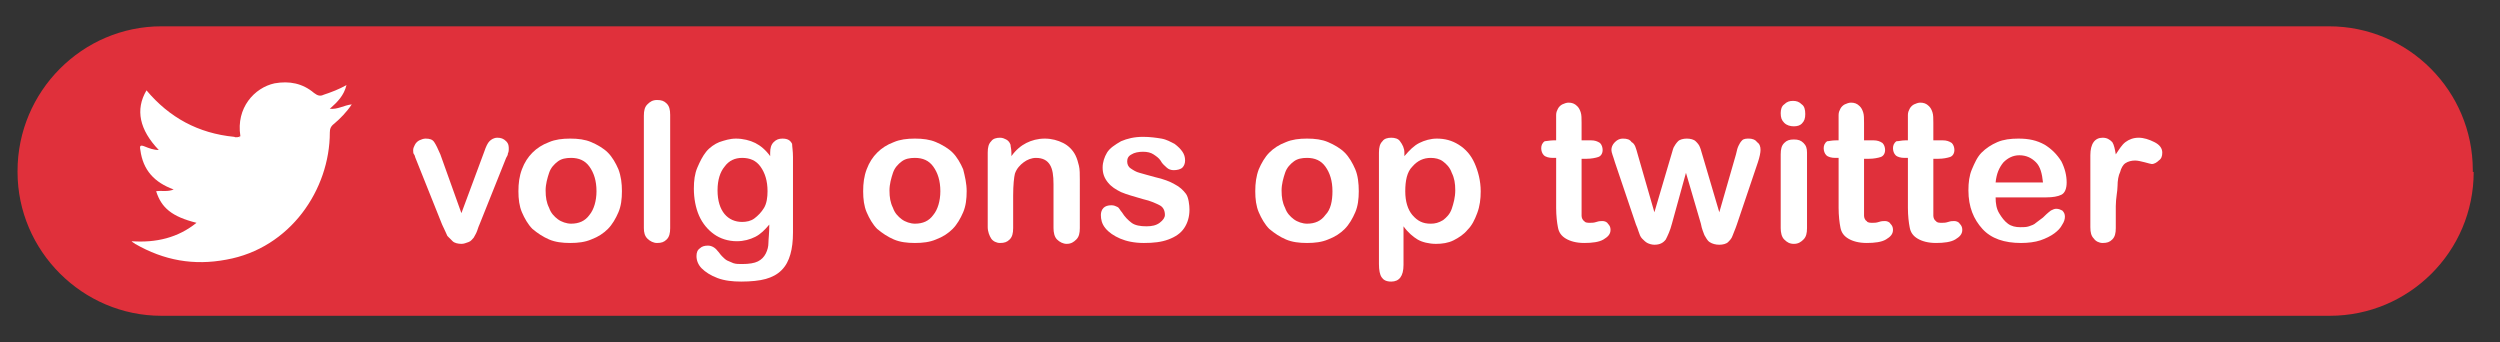<?xml version="1.0" encoding="UTF-8" standalone="no"?>
<!-- Generator: Adobe Illustrator 20.1.0, SVG Export Plug-In . SVG Version: 6.00 Build 0)  -->

<svg
   xmlns:dc="http://purl.org/dc/elements/1.1/"
   xmlns:cc="http://creativecommons.org/ns#"
   xmlns:rdf="http://www.w3.org/1999/02/22-rdf-syntax-ns#"
   xmlns:svg="http://www.w3.org/2000/svg"
   xmlns="http://www.w3.org/2000/svg"
   xmlns:sodipodi="http://sodipodi.sourceforge.net/DTD/sodipodi-0.dtd"
   xmlns:inkscape="http://www.inkscape.org/namespaces/inkscape"
   version="1.1"
   id="Laag_1"
   x="0px"
   y="0px"
   viewBox="0 0 285 39"
   style="enable-background:new 0 0 285 39;"
   xml:space="preserve"
   inkscape:version="0.91 r13725"
   sodipodi:docname="twitter.svg"><rect x="0" y="0" width="285" height="39" fill="#333333" stroke="none"/><defs
     id="defs51" /><sodipodi:namedview
     pagecolor="#ffffff"
     bordercolor="#666666"
     borderopacity="1"
     objecttolerance="10"
     gridtolerance="10"
     guidetolerance="10"
     inkscape:pageopacity="0"
     inkscape:pageshadow="2"
     inkscape:window-width="640"
     inkscape:window-height="480"
     id="namedview49"
     showgrid="false"
     inkscape:zoom="1.2561404"
     inkscape:cx="142.5"
     inkscape:cy="19.5"
     inkscape:window-x="0"
     inkscape:window-y="0"
     inkscape:window-maximized="0"
     inkscape:current-layer="Laag_1" /><style
     type="text/css"
     id="style3">
	.st0{fill:#E0303B;}
	.st1{fill:#FFFFFF;}
</style><g
     id="g5"><path
       class="st0"
       d="M282,19.6c0,9.1-7.4,16.4-16.4,16.4H18.4C9.4,36,2,28.6,2,19.6v-0.1C2,10.4,9.4,3,18.4,3h247.1   c9.1,0,16.4,7.4,16.4,16.4V19.6z"
       id="path7" /></g><g
     id="g9"><path
       class="st1"
       d="M27.4,15.5c-0.5-3.2,1.6-5.5,3.9-6c1.7-0.3,3.2,0,4.5,1.1c0.4,0.3,0.7,0.4,1.1,0.2c0.9-0.3,1.7-0.6,2.6-1.1   c-0.3,1.2-1,1.9-1.9,2.7c0.9,0.1,1.6-0.4,2.5-0.5c-0.6,0.9-1.3,1.6-2,2.2c-0.4,0.3-0.5,0.6-0.5,1c0,6.5-4.5,13.2-11.8,14.5   c-3.7,0.7-7.1,0.1-10.4-1.8c-0.1-0.1-0.2-0.1-0.4-0.3c2.8,0.2,5.3-0.4,7.4-2.1c-2.8-0.7-4-1.7-4.6-3.6c0.6-0.1,1.3,0.1,2-0.2   c-2.2-0.8-3.5-2.2-3.8-4.5c-0.1-0.5,0-0.6,0.5-0.4c0.5,0.2,1,0.4,1.6,0.4c-2.2-2.3-2.7-4.6-1.4-6.8c2.6,3.1,5.9,4.9,10,5.3   C27,15.7,27.3,15.9,27.4,15.5z"
       id="path11" /><path
       class="st1"
       d="M27.4,15.5c-0.1,0.5-0.4,0.3-0.6,0.2C27,15.6,27.2,15.7,27.4,15.5z"
       id="path13" /></g><g
     id="g15"><path
       class="st1"
       d="M50.2,17.6l2.4,6.7l2.6-7c0.2-0.6,0.4-1,0.6-1.2c0.2-0.2,0.5-0.4,0.9-0.4c0.4,0,0.7,0.1,1,0.4S58,16.7,58,17   c0,0.1,0,0.3-0.1,0.5c0,0.2-0.1,0.3-0.2,0.5c-0.1,0.2-0.1,0.3-0.2,0.5l-2.8,7c-0.1,0.2-0.2,0.5-0.3,0.8s-0.3,0.6-0.4,0.8   c-0.2,0.2-0.3,0.4-0.6,0.5s-0.5,0.2-0.8,0.2c-0.4,0-0.8-0.1-1-0.3c-0.2-0.2-0.4-0.4-0.6-0.6c-0.1-0.2-0.3-0.7-0.6-1.3l-2.8-7   c-0.1-0.2-0.1-0.3-0.2-0.5c-0.1-0.2-0.1-0.4-0.2-0.5s-0.1-0.3-0.1-0.5c0-0.2,0.1-0.4,0.2-0.6c0.1-0.2,0.3-0.4,0.5-0.5   c0.2-0.1,0.5-0.2,0.7-0.2c0.5,0,0.8,0.1,1,0.4C49.7,16.5,49.9,16.9,50.2,17.6z"
       id="path17" /><path
       class="st1"
       d="M70.9,21.8c0,0.9-0.1,1.7-0.4,2.4c-0.3,0.7-0.7,1.4-1.2,1.9c-0.5,0.5-1.1,0.9-1.9,1.2   c-0.7,0.3-1.5,0.4-2.4,0.4c-0.9,0-1.7-0.1-2.4-0.4c-0.7-0.3-1.3-0.7-1.9-1.2c-0.5-0.5-0.9-1.2-1.2-1.9c-0.3-0.7-0.4-1.5-0.4-2.4   c0-0.9,0.1-1.7,0.4-2.5s0.7-1.4,1.2-1.9c0.5-0.5,1.1-0.9,1.9-1.2c0.7-0.3,1.5-0.4,2.4-0.4c0.9,0,1.7,0.1,2.4,0.4   c0.7,0.3,1.4,0.7,1.9,1.2s0.9,1.2,1.2,1.9C70.8,20.1,70.9,20.9,70.9,21.8z M68,21.8c0-1.2-0.3-2.1-0.8-2.8c-0.5-0.7-1.2-1-2.1-1   c-0.6,0-1.1,0.1-1.5,0.4c-0.4,0.3-0.8,0.7-1,1.3c-0.2,0.6-0.4,1.3-0.4,2c0,0.8,0.1,1.4,0.4,2c0.2,0.6,0.6,1,1,1.3   c0.4,0.3,1,0.5,1.5,0.5c0.9,0,1.6-0.3,2.1-1C67.7,23.9,68,22.9,68,21.8z"
       id="path19" /><path
       class="st1"
       d="M73.4,26V13.2c0-0.6,0.1-1,0.4-1.3s0.6-0.5,1.1-0.5s0.8,0.1,1.1,0.4s0.4,0.7,0.4,1.3V26c0,0.6-0.1,1-0.4,1.3   c-0.3,0.3-0.6,0.4-1.1,0.4c-0.4,0-0.8-0.2-1.1-0.5S73.4,26.5,73.4,26z"
       id="path21" /><path
       class="st1"
       d="M90.4,17.9v8.6c0,1-0.1,1.8-0.3,2.5c-0.2,0.7-0.5,1.3-1,1.8s-1.1,0.8-1.8,1c-0.7,0.2-1.7,0.3-2.8,0.3   c-1,0-1.9-0.1-2.7-0.4c-0.8-0.3-1.4-0.7-1.8-1.1s-0.6-0.9-0.6-1.4c0-0.4,0.1-0.7,0.4-0.9c0.2-0.2,0.5-0.3,0.9-0.3   c0.4,0,0.8,0.2,1.1,0.6c0.2,0.2,0.3,0.4,0.5,0.6c0.2,0.2,0.4,0.4,0.6,0.5s0.5,0.2,0.7,0.3c0.3,0.1,0.6,0.1,1,0.1   c0.8,0,1.4-0.1,1.8-0.3s0.7-0.5,0.9-0.9c0.2-0.4,0.3-0.8,0.3-1.2c0-0.4,0.1-1.1,0.1-2.1c-0.5,0.6-1,1.1-1.6,1.4s-1.3,0.5-2.1,0.5   c-1,0-1.9-0.3-2.6-0.8c-0.7-0.5-1.3-1.2-1.7-2.1c-0.4-0.9-0.6-2-0.6-3.1c0-0.9,0.1-1.7,0.4-2.4s0.6-1.3,1-1.8   c0.4-0.5,1-0.9,1.5-1.1c0.6-0.2,1.2-0.4,1.9-0.4c0.8,0,1.6,0.2,2.2,0.5s1.2,0.8,1.7,1.5v-0.4c0-0.5,0.1-0.9,0.4-1.2s0.6-0.4,1-0.4   c0.6,0,0.9,0.2,1.1,0.6C90.3,16.7,90.4,17.2,90.4,17.9z M81.8,21.7c0,1.2,0.3,2.1,0.8,2.7c0.5,0.6,1.2,0.9,2,0.9   c0.5,0,1-0.1,1.4-0.4c0.4-0.3,0.8-0.7,1.1-1.2c0.3-0.5,0.4-1.2,0.4-1.9c0-1.2-0.3-2.1-0.8-2.8c-0.5-0.7-1.2-1-2.1-1   c-0.8,0-1.5,0.3-2,1C82.1,19.6,81.8,20.5,81.8,21.7z"
       id="path23" /><path
       class="st1"
       d="M110.2,21.8c0,0.9-0.1,1.7-0.4,2.4c-0.3,0.7-0.7,1.4-1.2,1.9c-0.5,0.5-1.1,0.9-1.9,1.2   c-0.7,0.3-1.5,0.4-2.4,0.4c-0.9,0-1.7-0.1-2.4-0.4c-0.7-0.3-1.3-0.7-1.9-1.2c-0.5-0.5-0.9-1.2-1.2-1.9c-0.3-0.7-0.4-1.5-0.4-2.4   c0-0.9,0.1-1.7,0.4-2.5s0.7-1.4,1.2-1.9c0.5-0.5,1.1-0.9,1.9-1.2c0.7-0.3,1.5-0.4,2.4-0.4c0.9,0,1.7,0.1,2.4,0.4   c0.7,0.3,1.4,0.7,1.9,1.2s0.9,1.2,1.2,1.9C110,20.1,110.2,20.9,110.2,21.8z M107.2,21.8c0-1.2-0.3-2.1-0.8-2.8   c-0.5-0.7-1.2-1-2.1-1c-0.6,0-1.1,0.1-1.5,0.4c-0.4,0.3-0.8,0.7-1,1.3c-0.2,0.6-0.4,1.3-0.4,2c0,0.8,0.1,1.4,0.4,2   c0.2,0.6,0.6,1,1,1.3c0.4,0.3,1,0.5,1.5,0.5c0.9,0,1.6-0.3,2.1-1C106.9,23.9,107.2,22.9,107.2,21.8z"
       id="path25" /><path
       class="st1"
       d="M115.3,17.4v0.4c0.5-0.7,1.1-1.2,1.7-1.5c0.6-0.3,1.3-0.5,2.1-0.5c0.8,0,1.5,0.2,2.1,0.5   c0.6,0.3,1.1,0.8,1.4,1.4c0.2,0.4,0.3,0.8,0.4,1.2c0.1,0.4,0.1,1,0.1,1.6V26c0,0.6-0.1,1-0.4,1.3c-0.3,0.3-0.6,0.5-1.1,0.5   c-0.4,0-0.8-0.2-1.1-0.5c-0.3-0.3-0.4-0.8-0.4-1.3V21c0-1-0.1-1.7-0.4-2.2c-0.3-0.5-0.8-0.8-1.6-0.8c-0.5,0-1,0.2-1.4,0.5   c-0.4,0.3-0.8,0.7-1,1.3c-0.1,0.4-0.2,1.3-0.2,2.5V26c0,0.6-0.1,1-0.4,1.3c-0.3,0.3-0.6,0.4-1.1,0.4c-0.4,0-0.8-0.2-1-0.5   s-0.4-0.8-0.4-1.3v-8.5c0-0.6,0.1-1,0.4-1.3c0.2-0.3,0.6-0.4,1-0.4c0.3,0,0.5,0.1,0.7,0.2c0.2,0.1,0.4,0.3,0.5,0.6   C115.2,16.7,115.3,17,115.3,17.4z"
       id="path27" /><path
       class="st1"
       d="M135.6,23.9c0,0.8-0.2,1.5-0.6,2.1s-1,1-1.8,1.3c-0.8,0.3-1.7,0.4-2.8,0.4c-1.1,0-2-0.2-2.7-0.5   s-1.3-0.7-1.7-1.2c-0.4-0.5-0.5-1-0.5-1.5c0-0.3,0.1-0.6,0.3-0.8c0.2-0.2,0.5-0.3,0.9-0.3c0.3,0,0.5,0.1,0.7,0.2s0.3,0.4,0.5,0.6   c0.3,0.5,0.7,0.9,1.1,1.2c0.4,0.3,1,0.4,1.7,0.4c0.6,0,1.1-0.1,1.5-0.4c0.4-0.3,0.6-0.6,0.6-0.9c0-0.5-0.2-0.9-0.6-1.1   c-0.4-0.2-1-0.5-1.9-0.7c-1-0.3-1.8-0.5-2.5-0.8c-0.6-0.3-1.1-0.6-1.5-1.1c-0.4-0.5-0.6-1-0.6-1.7c0-0.6,0.2-1.2,0.5-1.7   s0.9-0.9,1.6-1.3c0.7-0.3,1.5-0.5,2.5-0.5c0.8,0,1.5,0.1,2.1,0.2s1.1,0.4,1.5,0.6c0.4,0.3,0.7,0.6,0.9,0.9c0.2,0.3,0.3,0.6,0.3,1   c0,0.3-0.1,0.6-0.3,0.8c-0.2,0.2-0.6,0.3-1,0.3c-0.3,0-0.6-0.1-0.8-0.3c-0.2-0.2-0.5-0.4-0.7-0.8c-0.2-0.3-0.5-0.5-0.8-0.7   c-0.3-0.2-0.7-0.3-1.2-0.3c-0.5,0-1,0.1-1.3,0.3c-0.4,0.2-0.5,0.5-0.5,0.8c0,0.3,0.1,0.6,0.4,0.8c0.3,0.2,0.6,0.4,1,0.5   c0.4,0.1,1,0.3,1.8,0.5c0.9,0.2,1.7,0.5,2.2,0.8c0.6,0.3,1,0.7,1.3,1.1S135.6,23.4,135.6,23.9z"
       id="path29" /><path
       class="st1"
       d="M154.9,21.8c0,0.9-0.1,1.7-0.4,2.4c-0.3,0.7-0.7,1.4-1.2,1.9c-0.5,0.5-1.1,0.9-1.9,1.2   c-0.7,0.3-1.5,0.4-2.4,0.4c-0.9,0-1.7-0.1-2.4-0.4c-0.7-0.3-1.3-0.7-1.9-1.2c-0.5-0.5-0.9-1.2-1.2-1.9c-0.3-0.7-0.4-1.5-0.4-2.4   c0-0.9,0.1-1.7,0.4-2.5c0.3-0.7,0.7-1.4,1.2-1.9s1.1-0.9,1.9-1.2c0.7-0.3,1.5-0.4,2.4-0.4c0.9,0,1.7,0.1,2.4,0.4s1.4,0.7,1.9,1.2   c0.5,0.5,0.9,1.2,1.2,1.9S154.9,20.9,154.9,21.8z M151.9,21.8c0-1.2-0.3-2.1-0.8-2.8c-0.5-0.7-1.2-1-2.1-1c-0.6,0-1.1,0.1-1.5,0.4   c-0.4,0.3-0.8,0.7-1,1.3c-0.2,0.6-0.4,1.3-0.4,2c0,0.8,0.1,1.4,0.4,2c0.2,0.6,0.6,1,1,1.3c0.4,0.3,1,0.5,1.5,0.5   c0.9,0,1.6-0.3,2.1-1C151.7,23.9,151.9,22.9,151.9,21.8z"
       id="path31" /><path
       class="st1"
       d="M160.1,17.4v0.4c0.6-0.7,1.1-1.2,1.7-1.5s1.3-0.5,2-0.5c0.9,0,1.7,0.2,2.5,0.7s1.4,1.2,1.8,2.1   c0.4,0.9,0.7,2,0.7,3.2c0,0.9-0.1,1.7-0.4,2.5s-0.6,1.4-1.1,1.9c-0.4,0.5-1,0.9-1.6,1.2s-1.3,0.4-2,0.4c-0.8,0-1.6-0.2-2.1-0.5   s-1.1-0.8-1.6-1.5v4.4c0,1.3-0.5,1.9-1.4,1.9c-0.6,0-0.9-0.2-1.1-0.5c-0.2-0.3-0.3-0.8-0.3-1.5V17.4c0-0.6,0.1-1,0.4-1.3   c0.2-0.3,0.6-0.4,1-0.4c0.4,0,0.8,0.1,1,0.4C159.9,16.5,160.1,16.9,160.1,17.4z M165.9,21.7c0-0.8-0.1-1.4-0.4-2   c-0.2-0.6-0.6-1-1-1.3s-0.9-0.4-1.4-0.4c-0.8,0-1.5,0.3-2.1,1c-0.6,0.6-0.8,1.6-0.8,2.8c0,1.2,0.3,2.1,0.8,2.7c0.6,0.7,1.2,1,2.1,1   c0.5,0,0.9-0.1,1.4-0.4c0.4-0.3,0.8-0.7,1-1.3C165.7,23.2,165.9,22.5,165.9,21.7z"
       id="path33" /><path
       class="st1"
       d="M177.1,16h0.3v-1.8c0-0.5,0-0.8,0-1.1c0-0.3,0.1-0.5,0.2-0.7c0.1-0.2,0.3-0.4,0.5-0.5c0.2-0.1,0.5-0.2,0.7-0.2   c0.4,0,0.7,0.1,1,0.4c0.2,0.2,0.3,0.4,0.4,0.7s0.1,0.7,0.1,1.2v2h1.1c0.4,0,0.7,0.1,1,0.3c0.2,0.2,0.3,0.5,0.3,0.8   c0,0.4-0.2,0.7-0.5,0.8s-0.8,0.2-1.3,0.2h-0.6v5.4c0,0.5,0,0.8,0,1.1c0,0.2,0.1,0.5,0.3,0.6c0.1,0.2,0.4,0.2,0.7,0.2   c0.2,0,0.4,0,0.7-0.1c0.3-0.1,0.5-0.1,0.7-0.1c0.2,0,0.5,0.1,0.6,0.3c0.2,0.2,0.3,0.4,0.3,0.7c0,0.5-0.3,0.8-0.8,1.1   c-0.5,0.3-1.3,0.4-2.2,0.4c-0.9,0-1.6-0.2-2.1-0.5c-0.5-0.3-0.8-0.7-0.9-1.3c-0.1-0.5-0.2-1.3-0.2-2.2v-5.7H177   c-0.4,0-0.8-0.1-1-0.3c-0.2-0.2-0.3-0.5-0.3-0.8s0.1-0.6,0.4-0.8C176.3,16.1,176.7,16,177.1,16z"
       id="path35" /><path
       class="st1"
       d="M186.7,17.6l1.9,6.6l1.8-6.1c0.2-0.6,0.3-1.1,0.4-1.3s0.3-0.5,0.5-0.7c0.2-0.2,0.6-0.3,1-0.3   c0.4,0,0.8,0.1,1,0.3c0.2,0.2,0.4,0.4,0.5,0.7c0.1,0.2,0.2,0.7,0.4,1.3l1.8,6.1l1.9-6.6c0.1-0.5,0.2-0.8,0.3-1   c0.1-0.2,0.2-0.4,0.4-0.6s0.5-0.2,0.8-0.2s0.7,0.1,0.9,0.4c0.3,0.2,0.4,0.5,0.4,0.9c0,0.3-0.1,0.8-0.3,1.4l-2.4,7.1   c-0.2,0.6-0.4,1-0.5,1.3c-0.1,0.3-0.3,0.5-0.5,0.7c-0.2,0.2-0.6,0.3-1,0.3c-0.4,0-0.8-0.1-1.1-0.3c-0.3-0.2-0.4-0.5-0.6-0.8   c-0.1-0.3-0.3-0.7-0.4-1.3l-1.7-5.8l-1.6,5.8c-0.2,0.8-0.5,1.4-0.7,1.8c-0.3,0.4-0.7,0.6-1.3,0.6c-0.3,0-0.6-0.1-0.8-0.2   c-0.2-0.1-0.4-0.3-0.6-0.5s-0.3-0.5-0.4-0.8s-0.2-0.6-0.3-0.8l-2.4-7.1c-0.2-0.7-0.4-1.1-0.4-1.4c0-0.3,0.1-0.6,0.4-0.9   c0.3-0.3,0.6-0.4,0.9-0.4c0.5,0,0.8,0.1,1,0.4C186.4,16.4,186.5,16.9,186.7,17.6z"
       id="path37" /><path
       class="st1"
       d="M204.5,14.4c-0.4,0-0.8-0.1-1.1-0.4s-0.4-0.6-0.4-1.1c0-0.4,0.1-0.8,0.4-1c0.3-0.3,0.6-0.4,1-0.4   c0.4,0,0.7,0.1,1,0.4c0.3,0.2,0.4,0.6,0.4,1.1c0,0.5-0.1,0.8-0.4,1.1C205.2,14.3,204.9,14.4,204.5,14.4z M206,17.4V26   c0,0.6-0.1,1-0.4,1.3c-0.3,0.3-0.6,0.5-1.1,0.5s-0.8-0.2-1.1-0.5S203,26.5,203,26v-8.4c0-0.6,0.1-1,0.4-1.3s0.6-0.4,1.1-0.4   s0.8,0.1,1.1,0.4S206,16.9,206,17.4z"
       id="path39" /><path
       class="st1"
       d="M209.3,16h0.3v-1.8c0-0.5,0-0.8,0-1.1c0-0.3,0.1-0.5,0.2-0.7c0.1-0.2,0.3-0.4,0.5-0.5c0.2-0.1,0.5-0.2,0.7-0.2   c0.4,0,0.7,0.1,1,0.4c0.2,0.2,0.3,0.4,0.4,0.7s0.1,0.7,0.1,1.2v2h1.1c0.4,0,0.7,0.1,1,0.3c0.2,0.2,0.3,0.5,0.3,0.8   c0,0.4-0.2,0.7-0.5,0.8s-0.8,0.2-1.3,0.2h-0.6v5.4c0,0.5,0,0.8,0,1.1c0,0.2,0.1,0.5,0.3,0.6c0.1,0.2,0.4,0.2,0.7,0.2   c0.2,0,0.4,0,0.7-0.1c0.3-0.1,0.5-0.1,0.7-0.1c0.2,0,0.5,0.1,0.6,0.3c0.2,0.2,0.3,0.4,0.3,0.7c0,0.5-0.3,0.8-0.8,1.1   c-0.5,0.3-1.3,0.4-2.2,0.4c-0.9,0-1.6-0.2-2.1-0.5c-0.5-0.3-0.8-0.7-0.9-1.3c-0.1-0.5-0.2-1.3-0.2-2.2v-5.7h-0.4   c-0.4,0-0.8-0.1-1-0.3c-0.2-0.2-0.3-0.5-0.3-0.8s0.1-0.6,0.4-0.8C208.5,16.1,208.8,16,209.3,16z"
       id="path41" /><path
       class="st1"
       d="M217.2,16h0.3v-1.8c0-0.5,0-0.8,0-1.1c0-0.3,0.1-0.5,0.2-0.7c0.1-0.2,0.3-0.4,0.5-0.5c0.2-0.1,0.5-0.2,0.7-0.2   c0.4,0,0.7,0.1,1,0.4c0.2,0.2,0.3,0.4,0.4,0.7s0.1,0.7,0.1,1.2v2h1.1c0.4,0,0.7,0.1,1,0.3c0.2,0.2,0.3,0.5,0.3,0.8   c0,0.4-0.2,0.7-0.5,0.8s-0.8,0.2-1.3,0.2h-0.6v5.4c0,0.5,0,0.8,0,1.1c0,0.2,0.1,0.5,0.3,0.6c0.1,0.2,0.4,0.2,0.7,0.2   c0.2,0,0.4,0,0.7-0.1c0.3-0.1,0.5-0.1,0.7-0.1c0.2,0,0.5,0.1,0.6,0.3c0.2,0.2,0.3,0.4,0.3,0.7c0,0.5-0.3,0.8-0.8,1.1   c-0.5,0.3-1.3,0.4-2.2,0.4c-0.9,0-1.6-0.2-2.1-0.5c-0.5-0.3-0.8-0.7-0.9-1.3c-0.1-0.5-0.2-1.3-0.2-2.2v-5.7h-0.4   c-0.4,0-0.8-0.1-1-0.3c-0.2-0.2-0.3-0.5-0.3-0.8s0.1-0.6,0.4-0.8C216.5,16.1,216.8,16,217.2,16z"
       id="path43" /><path
       class="st1"
       d="M233.3,22.5h-5.8c0,0.7,0.1,1.3,0.4,1.8c0.3,0.5,0.6,0.9,1,1.2c0.4,0.3,0.9,0.4,1.4,0.4c0.4,0,0.7,0,1-0.1   c0.3-0.1,0.6-0.2,0.8-0.4c0.3-0.2,0.5-0.4,0.8-0.6c0.2-0.2,0.5-0.5,0.9-0.8c0.2-0.1,0.4-0.2,0.6-0.2c0.3,0,0.5,0.1,0.7,0.2   c0.2,0.2,0.3,0.4,0.3,0.7c0,0.3-0.1,0.6-0.3,0.9c-0.2,0.4-0.5,0.7-0.9,1s-1,0.6-1.6,0.8c-0.6,0.2-1.4,0.3-2.2,0.3   c-1.9,0-3.4-0.5-4.4-1.6s-1.6-2.5-1.6-4.4c0-0.9,0.1-1.7,0.4-2.4c0.3-0.7,0.6-1.4,1.1-1.9c0.5-0.5,1.1-0.9,1.8-1.2   c0.7-0.3,1.5-0.4,2.4-0.4c1.2,0,2.1,0.2,3,0.7c0.8,0.5,1.4,1.1,1.9,1.9c0.4,0.8,0.6,1.6,0.6,2.4c0,0.7-0.2,1.2-0.6,1.4   C234.6,22.4,234,22.5,233.3,22.5z M227.5,20.8h5.4c-0.1-1-0.3-1.8-0.8-2.3c-0.5-0.5-1.1-0.8-1.9-0.8c-0.7,0-1.3,0.3-1.8,0.8   C227.9,19.1,227.6,19.8,227.5,20.8z"
       id="path45" /><path
       class="st1"
       d="M241.2,23.5V26c0,0.6-0.1,1-0.4,1.3c-0.3,0.3-0.6,0.4-1.1,0.4c-0.4,0-0.8-0.2-1-0.5c-0.3-0.3-0.4-0.7-0.4-1.3   v-8.2c0-1.3,0.5-2,1.4-2c0.5,0,0.8,0.2,1.1,0.5c0.2,0.3,0.3,0.8,0.4,1.4c0.4-0.6,0.7-1.1,1.1-1.4c0.4-0.3,0.9-0.5,1.5-0.5   s1.2,0.2,1.8,0.5c0.6,0.3,0.9,0.7,0.9,1.2c0,0.4-0.1,0.7-0.4,0.9c-0.2,0.2-0.5,0.4-0.8,0.4c-0.1,0-0.4-0.1-0.8-0.2   c-0.4-0.1-0.8-0.2-1.1-0.2c-0.4,0-0.8,0.1-1.1,0.3c-0.3,0.2-0.5,0.6-0.6,1c-0.2,0.4-0.3,1-0.3,1.6S241.2,22.6,241.2,23.5z"
       id="path47" /></g></svg>